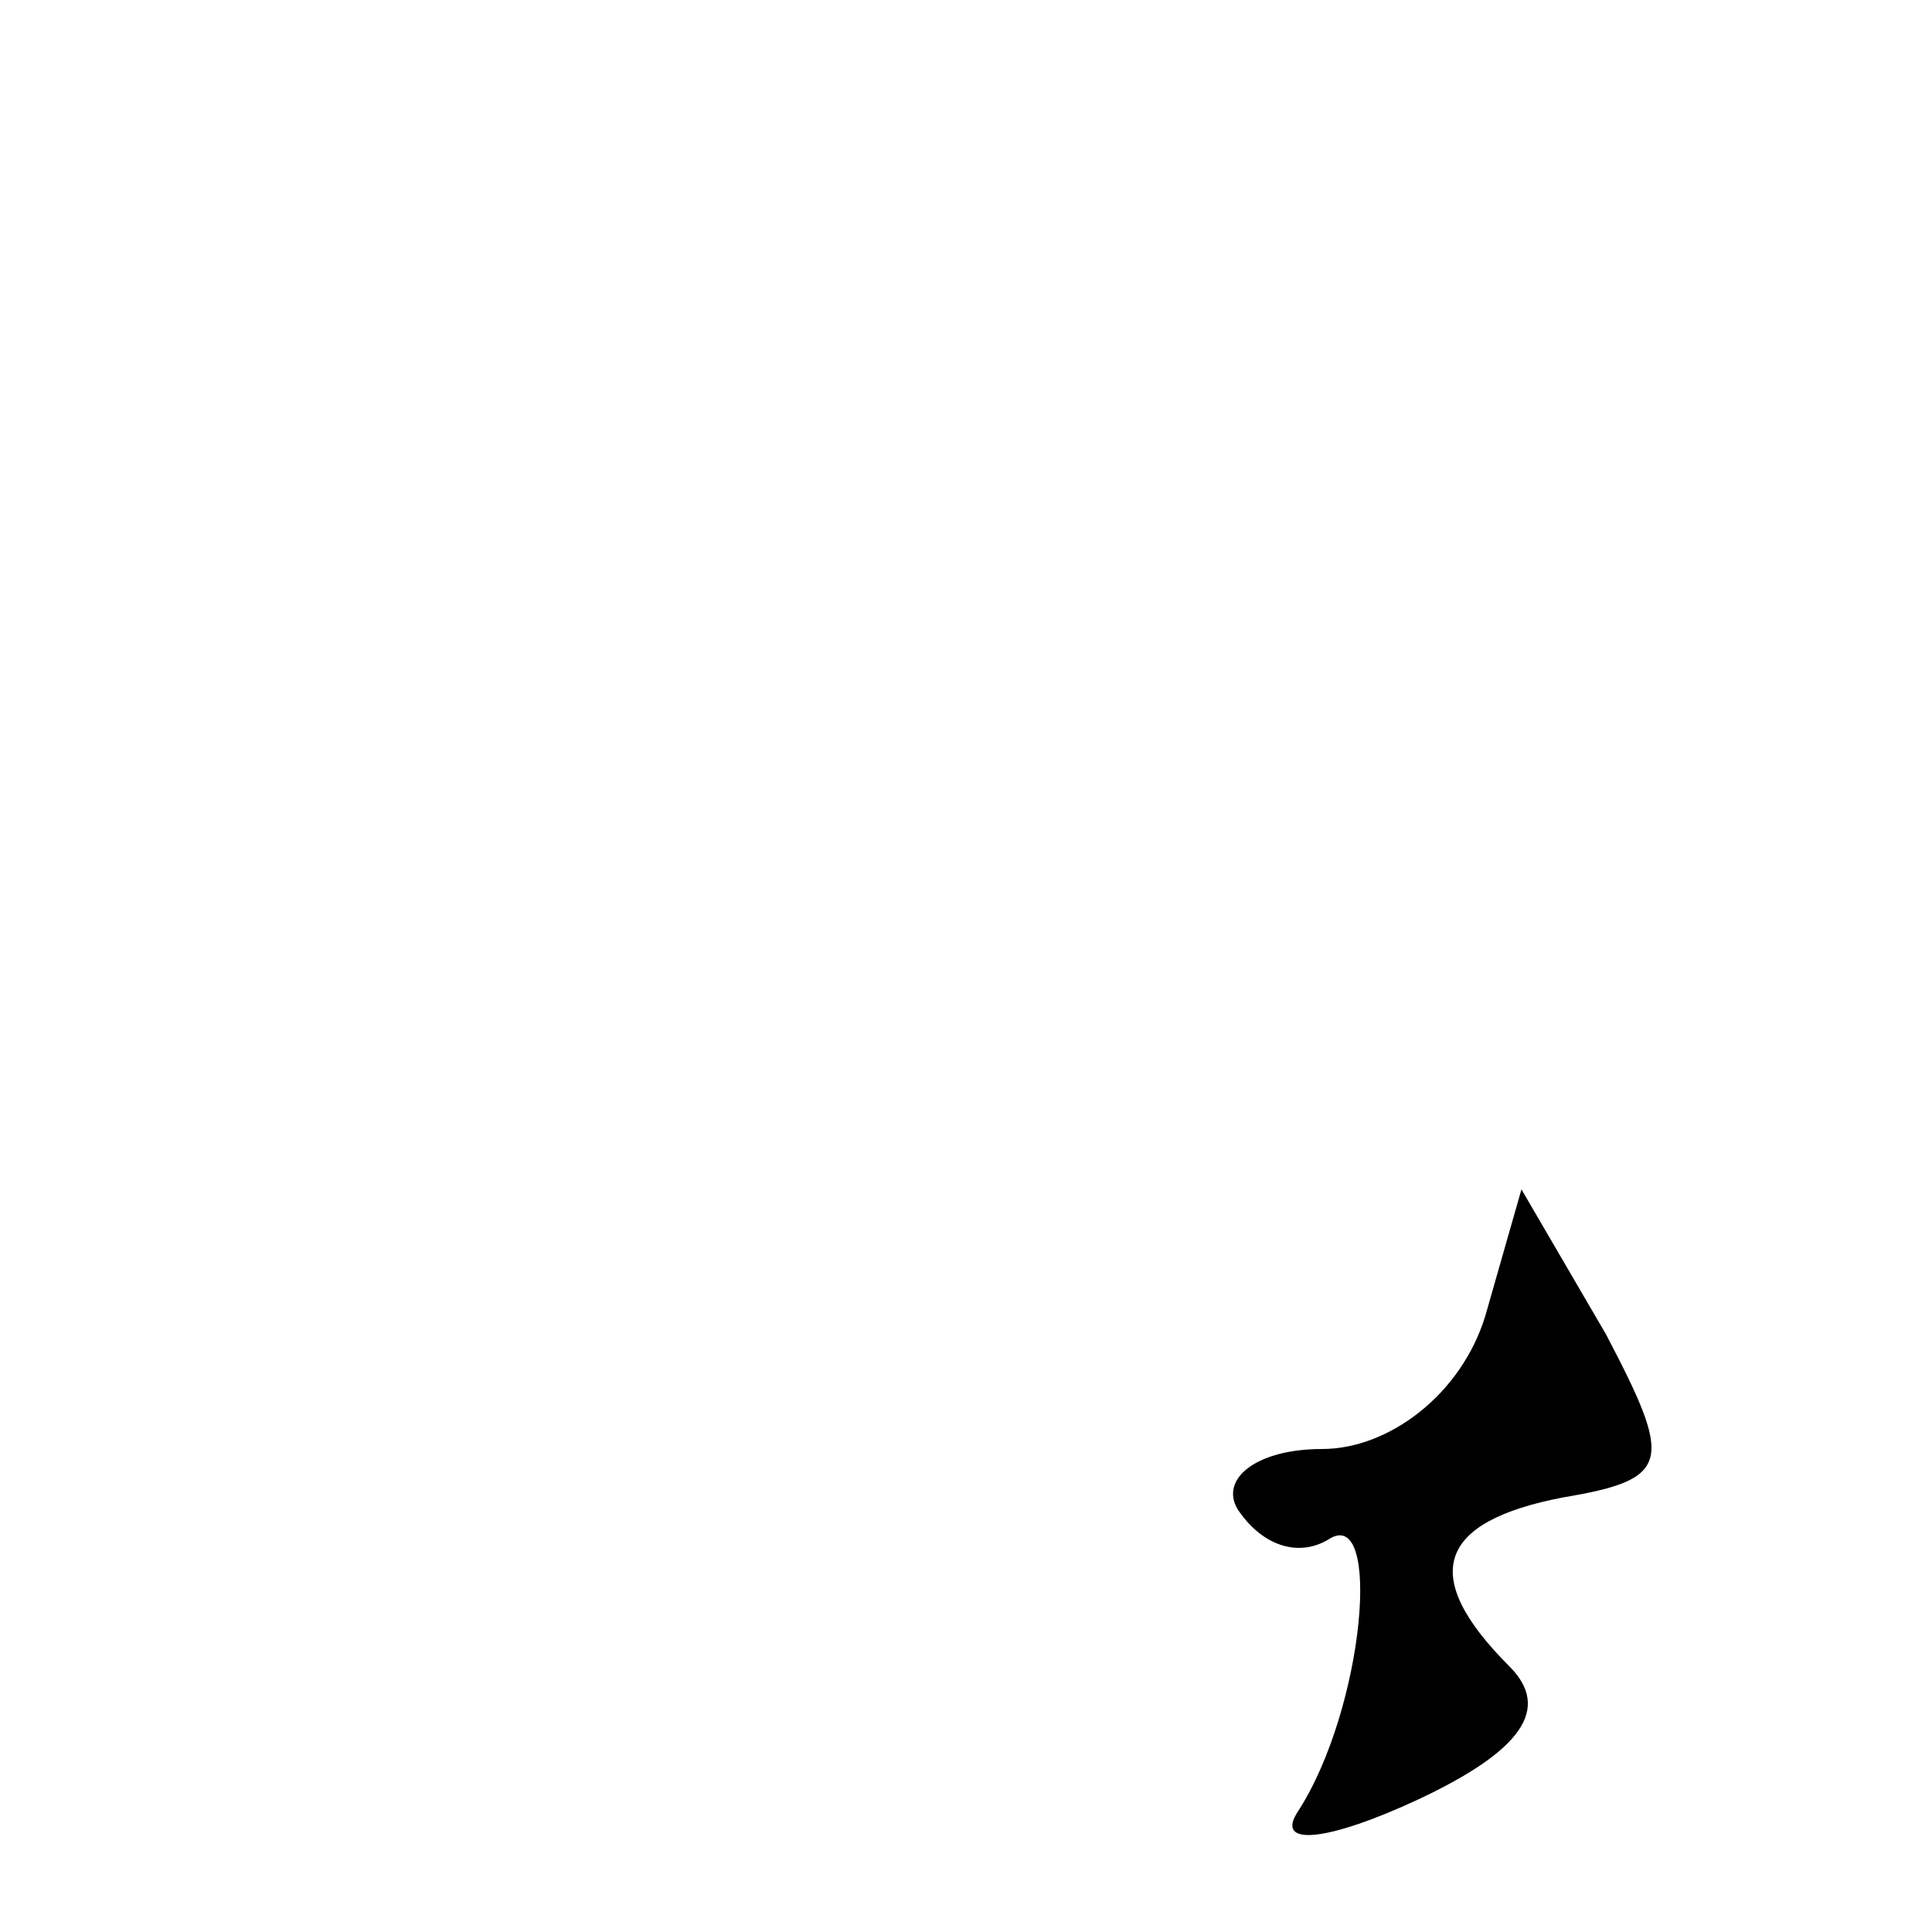 <?xml version="1.0" standalone="no"?>
<!DOCTYPE svg PUBLIC "-//W3C//DTD SVG 20010904//EN"
 "http://www.w3.org/TR/2001/REC-SVG-20010904/DTD/svg10.dtd">
<svg version="1.0" xmlns="http://www.w3.org/2000/svg"
 width="32pt" height="32pt" viewBox="0 0 32 32"
 preserveAspectRatio="xMidYMid meet">
<g transform="translate(0,32) scale(0.1,-0.1)"
fill="#000000" stroke="none">
<path fill="#000000" stroke="none" d="M246 102 c-4 -13 -16 -22 -27 -22 -11
0 -17 -5 -14 -10 4 -6 10 -8 15 -5 9 6 6 -28 -5 -45 -4 -6 5 -5 20 2 17 8 22
15 15 22 -15 15 -12 24 9 28 18 3 18 6 7 27 l-14 24 -6 -21z"/>
</g>
</svg>

